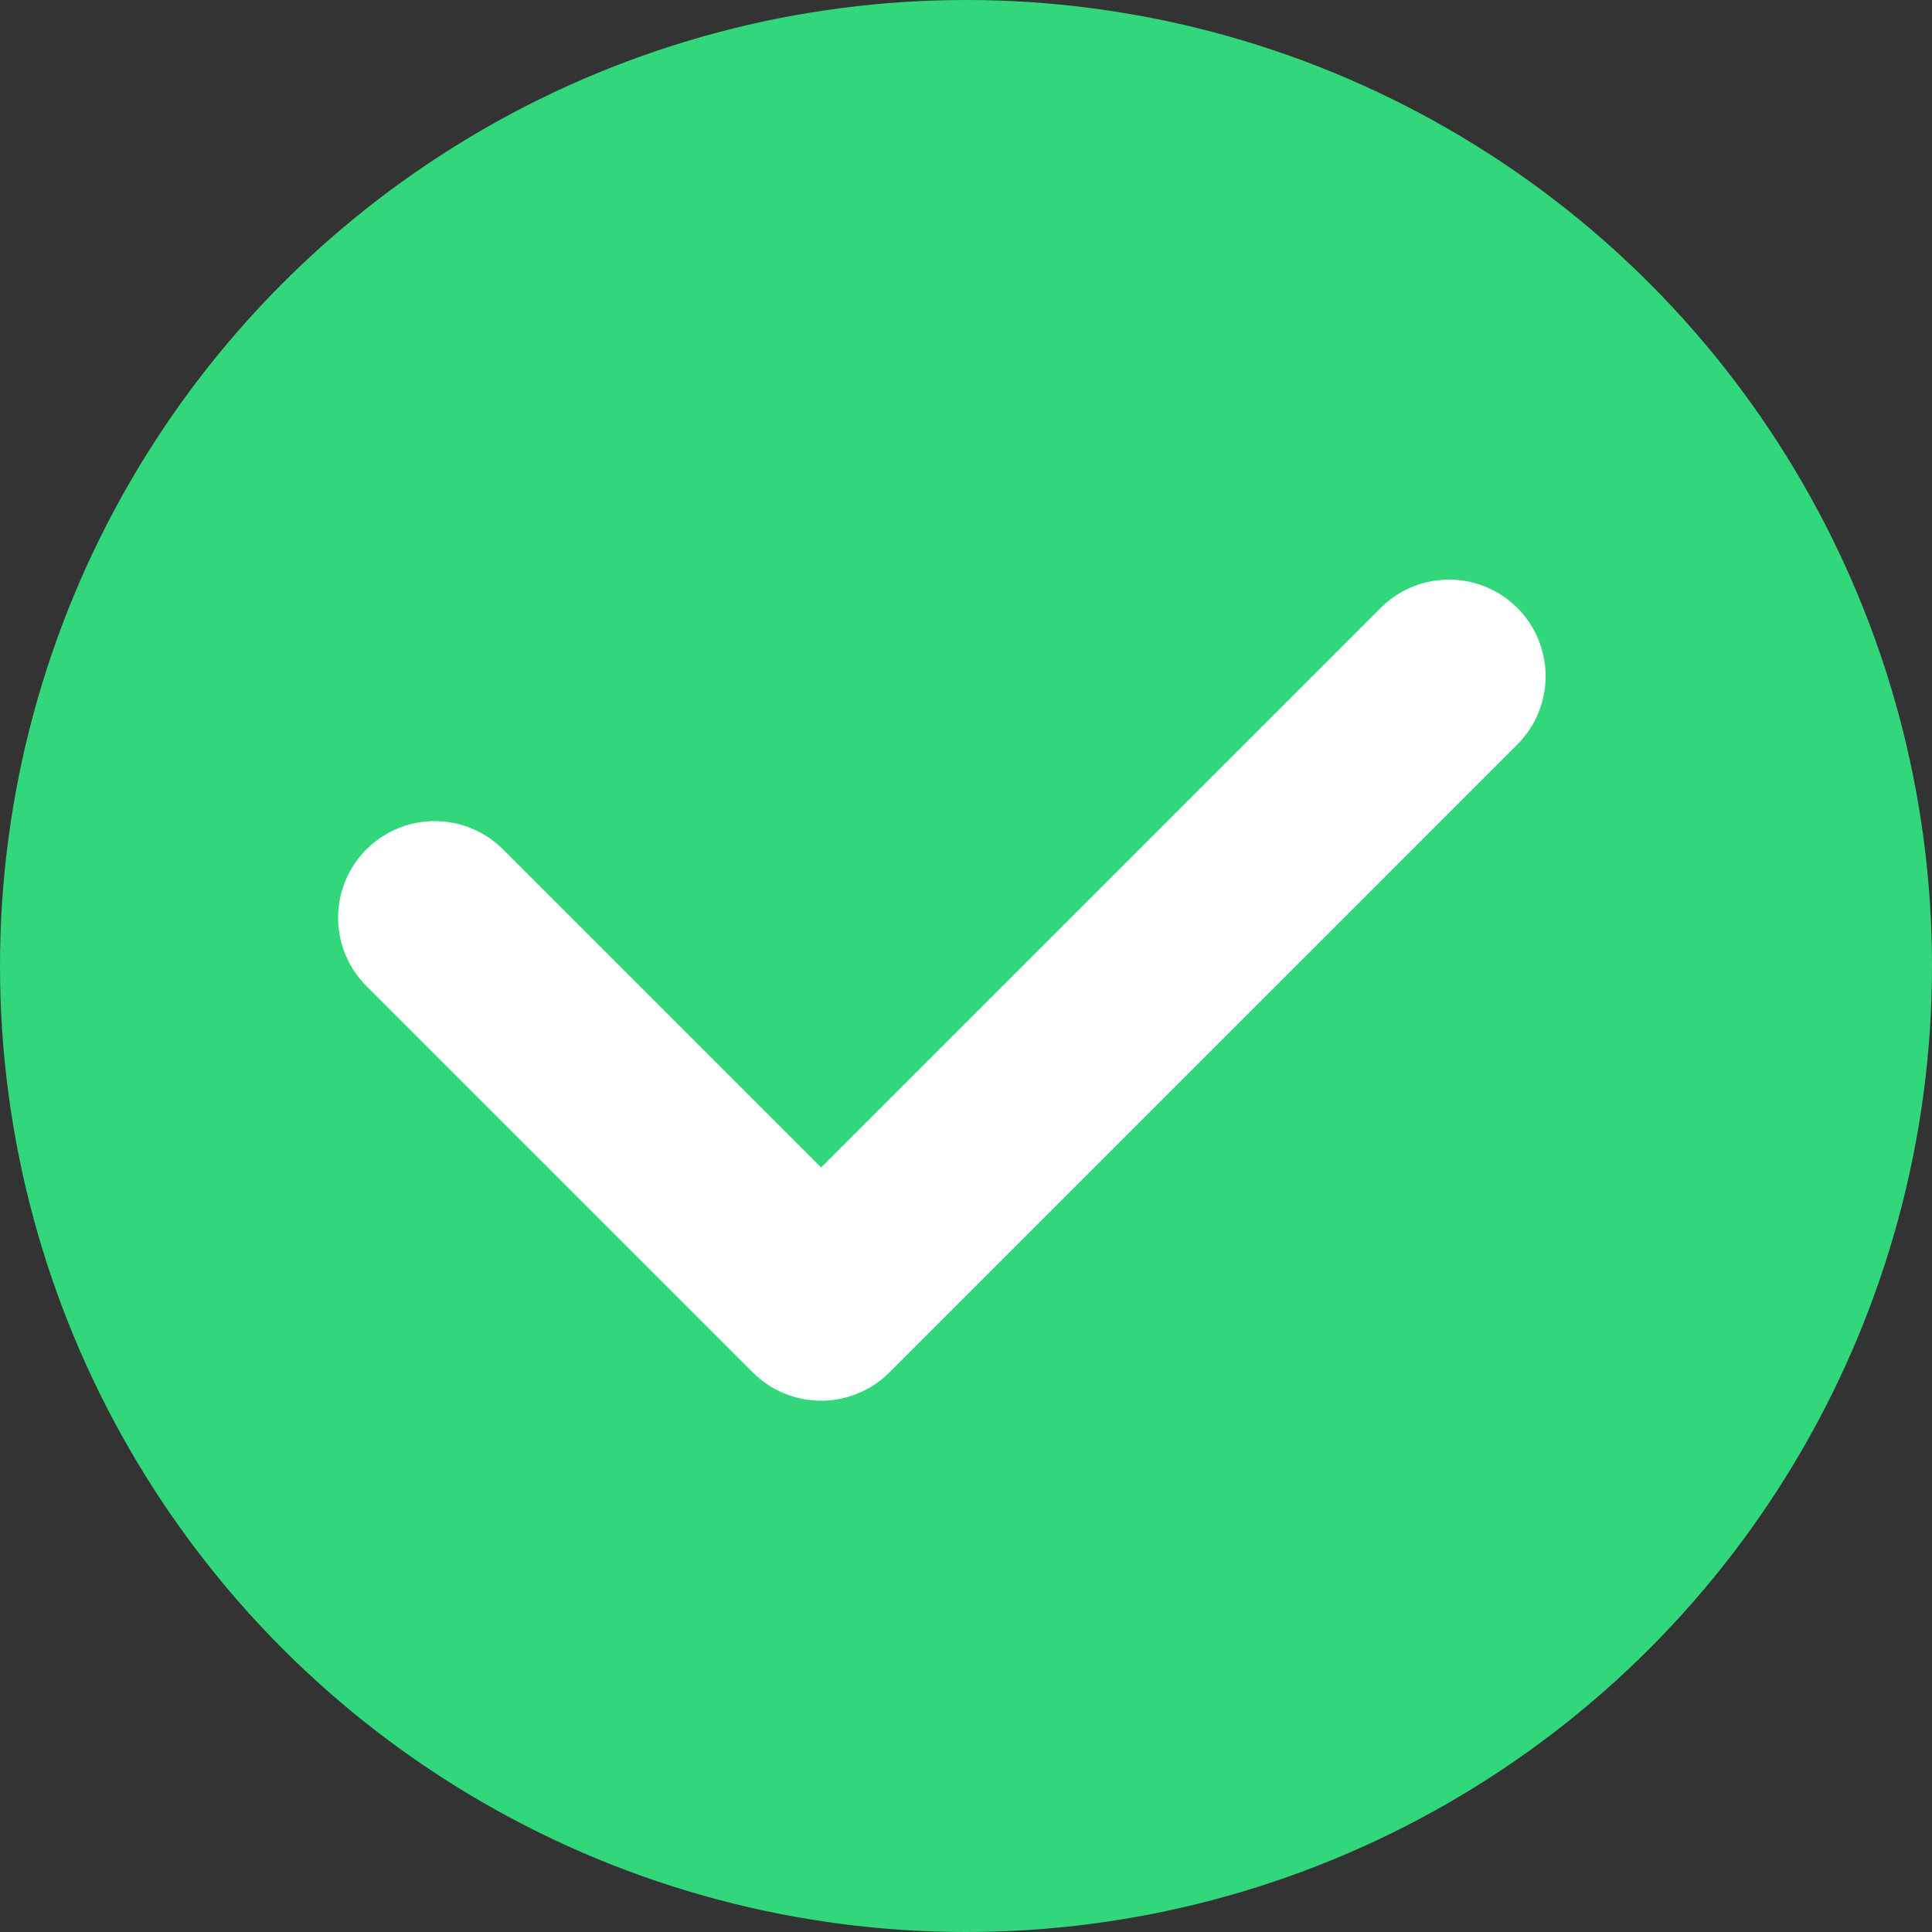<svg width="20" height="20" viewBox="0 0 20 20" fill="none" xmlns="http://www.w3.org/2000/svg">
<rect x="0" y="0" width="20" height="20" fill="#333333" stroke="none"/>
<circle cx="10" cy="10" r="10" fill="#32D77C"/>
<path d="M4.5 9.5L8.5 13.5L15 7" stroke="white" stroke-width="2" stroke-linecap="round" stroke-linejoin="round"/>
</svg>
